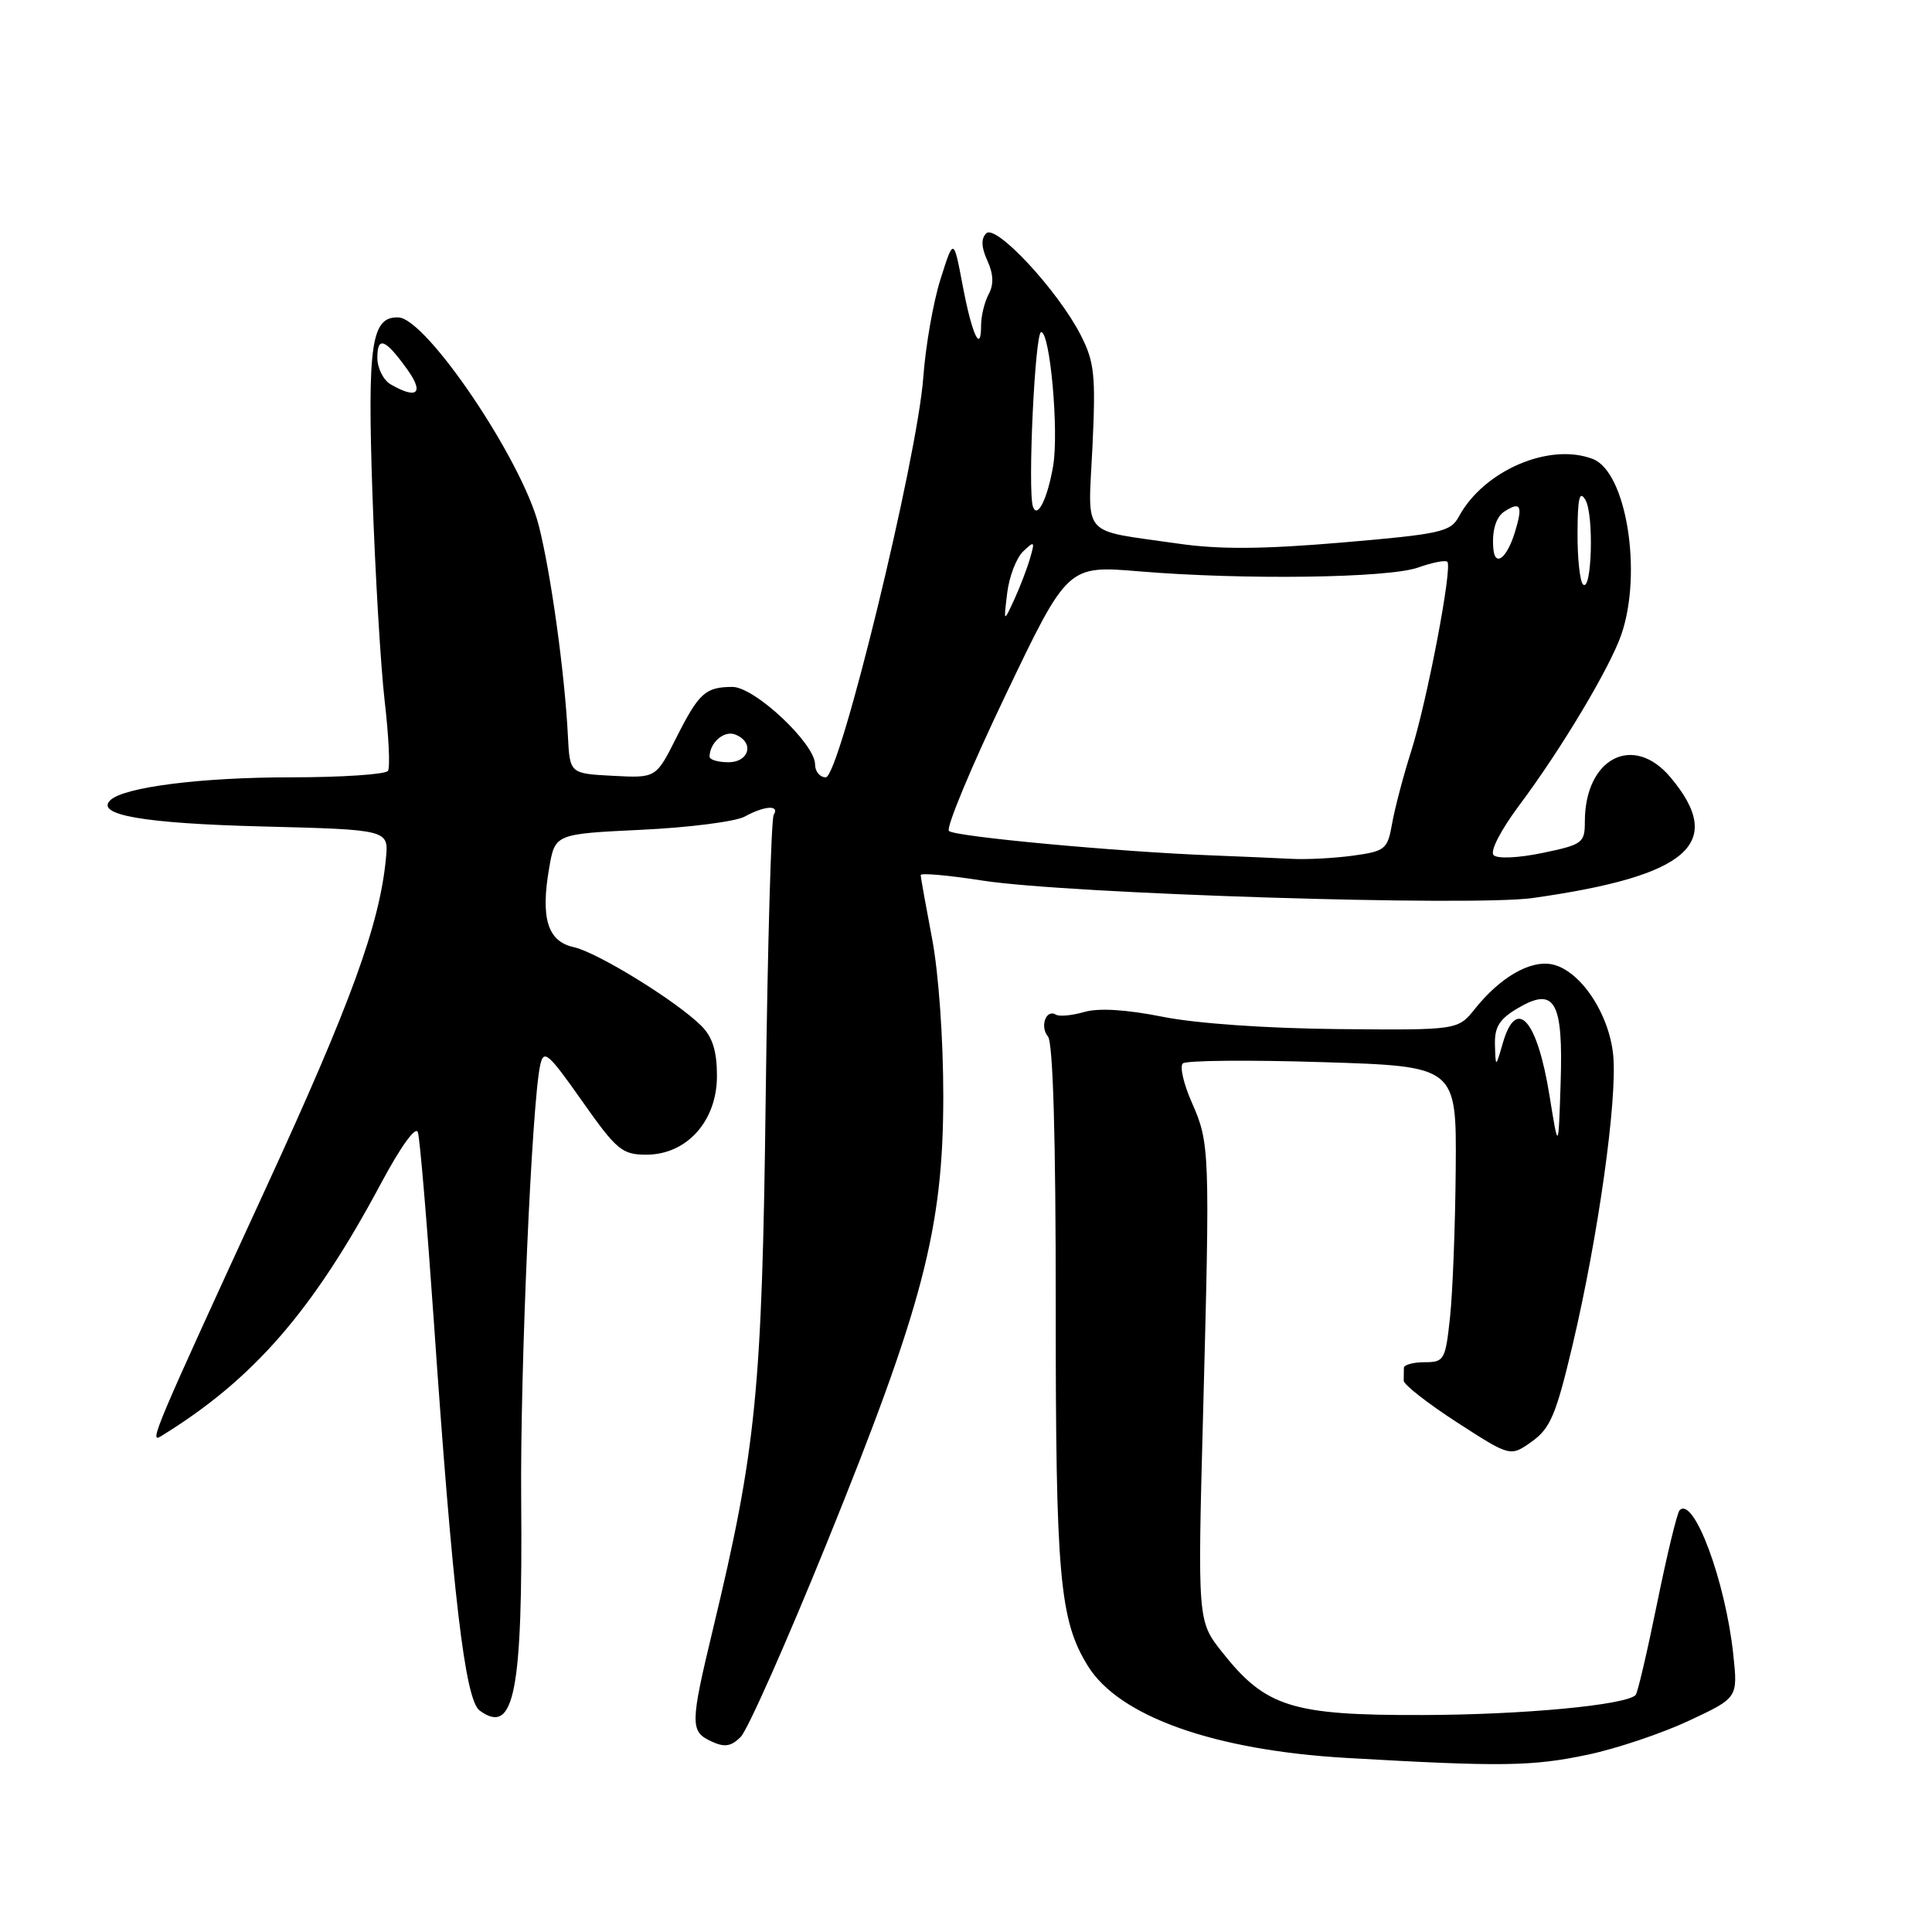 <?xml version="1.0" encoding="UTF-8" standalone="no"?>
<!DOCTYPE svg PUBLIC "-//W3C//DTD SVG 1.1//EN" "http://www.w3.org/Graphics/SVG/1.1/DTD/svg11.dtd" >
<svg xmlns="http://www.w3.org/2000/svg" xmlns:xlink="http://www.w3.org/1999/xlink" version="1.1" viewBox="0 0 256 256">
 <g >
 <path fill="currentColor"
d=" M 210.41 232.50 C 214.21 231.70 220.24 229.67 223.80 228.00 C 230.28 224.97 230.28 224.97 229.67 219.24 C 228.64 209.51 224.44 198.22 222.56 200.11 C 222.23 200.44 220.89 205.98 219.58 212.42 C 218.27 218.86 216.99 224.34 216.73 224.60 C 215.40 225.94 201.78 227.22 188.50 227.25 C 171.19 227.30 167.71 226.21 161.96 218.94 C 158.68 214.81 158.68 214.81 159.42 187.16 C 160.34 152.46 160.30 151.47 157.92 146.08 C 156.84 143.64 156.30 141.32 156.73 140.91 C 157.15 140.51 165.49 140.43 175.25 140.74 C 193.00 141.29 193.00 141.29 192.89 154.89 C 192.83 162.38 192.49 171.20 192.14 174.50 C 191.53 180.21 191.37 180.50 188.77 180.50 C 187.27 180.50 186.03 180.84 186.02 181.25 C 186.01 181.66 186.00 182.43 186.00 182.95 C 186.00 183.47 189.18 185.96 193.06 188.47 C 200.13 193.04 200.13 193.04 202.98 191.01 C 205.42 189.27 206.19 187.46 208.37 178.24 C 211.77 163.86 214.32 145.69 213.76 139.84 C 213.22 134.24 209.33 128.49 205.59 127.77 C 202.72 127.22 198.76 129.52 195.45 133.66 C 193.18 136.50 193.18 136.50 177.34 136.36 C 167.90 136.27 158.50 135.62 154.07 134.73 C 149.26 133.77 145.60 133.54 143.68 134.09 C 142.05 134.56 140.36 134.72 139.93 134.45 C 138.62 133.65 137.75 136.00 138.86 137.34 C 139.53 138.14 139.90 150.74 139.89 173.04 C 139.88 208.91 140.39 214.67 144.15 220.75 C 148.30 227.45 160.90 231.93 178.50 232.94 C 198.97 234.12 203.04 234.06 210.41 232.50 Z  M 109.54 204.50 C 122.30 173.02 124.98 162.80 124.99 145.34 C 125.00 137.74 124.37 128.86 123.50 124.34 C 122.68 120.03 122.00 116.25 122.00 115.95 C 122.00 115.65 125.71 115.98 130.25 116.69 C 141.54 118.44 195.03 120.13 203.11 118.99 C 223.78 116.07 228.71 111.75 221.34 102.99 C 216.41 97.13 210.00 100.46 210.00 108.88 C 210.00 111.69 209.69 111.92 204.39 113.02 C 201.16 113.69 198.41 113.81 197.91 113.31 C 197.40 112.80 198.87 109.97 201.37 106.62 C 206.89 99.24 213.31 88.49 214.83 84.10 C 217.66 75.89 215.50 62.53 211.06 60.82 C 205.31 58.60 196.60 62.35 193.30 68.46 C 192.21 70.48 190.90 70.77 177.80 71.89 C 167.32 72.78 161.53 72.82 156.11 72.03 C 143.03 70.14 144.17 71.45 144.76 59.14 C 145.20 49.71 145.02 47.96 143.21 44.42 C 140.21 38.53 131.96 29.64 130.68 30.92 C 129.98 31.62 130.02 32.76 130.83 34.53 C 131.64 36.31 131.70 37.70 131.00 38.99 C 130.45 40.02 130.00 41.87 130.00 43.10 C 130.00 46.96 128.78 44.32 127.55 37.78 C 126.36 31.50 126.36 31.50 124.62 37.00 C 123.66 40.02 122.64 45.88 122.34 50.00 C 121.56 60.70 111.25 103.00 109.42 103.00 C 108.64 103.00 108.00 102.23 108.00 101.29 C 108.00 98.53 99.97 91.00 97.04 91.02 C 93.46 91.04 92.61 91.81 89.59 97.80 C 86.92 103.10 86.92 103.10 81.21 102.80 C 75.50 102.50 75.50 102.50 75.25 97.50 C 74.83 89.16 72.98 75.84 71.38 69.60 C 69.16 60.92 56.50 42.18 52.79 42.06 C 49.20 41.94 48.67 45.54 49.35 65.47 C 49.71 75.94 50.44 88.28 50.97 92.89 C 51.51 97.51 51.71 101.67 51.41 102.14 C 51.12 102.61 45.31 103.00 38.49 103.00 C 26.68 103.00 16.49 104.29 14.64 106.01 C 12.54 107.98 19.02 109.11 34.76 109.51 C 51.50 109.94 51.50 109.94 51.14 113.72 C 50.32 122.45 46.50 132.94 35.20 157.50 C 20.52 189.40 19.72 191.29 21.29 190.33 C 33.56 182.80 41.43 173.76 50.52 156.74 C 53.10 151.92 55.09 149.16 55.37 150.03 C 55.64 150.84 56.58 162.07 57.48 175.00 C 59.99 211.36 61.62 225.25 63.56 226.66 C 68.15 230.02 69.27 224.28 69.06 198.69 C 68.91 181.68 70.47 146.14 71.58 141.13 C 72.04 139.00 72.63 139.50 77.12 145.88 C 81.71 152.40 82.43 153.00 85.65 153.00 C 91.00 153.00 95.00 148.55 95.00 142.58 C 95.00 139.29 94.42 137.42 92.94 135.94 C 89.66 132.66 79.18 126.20 76.02 125.50 C 72.56 124.74 71.61 121.67 72.77 115.00 C 73.55 110.50 73.55 110.50 85.02 109.95 C 91.34 109.65 97.48 108.86 98.68 108.20 C 101.32 106.75 103.35 106.63 102.52 107.97 C 102.19 108.51 101.71 125.32 101.46 145.34 C 100.98 184.26 100.22 191.95 94.48 215.83 C 91.44 228.48 91.43 229.43 94.25 230.74 C 96.01 231.56 96.86 231.43 98.15 230.15 C 99.06 229.24 104.18 217.70 109.54 204.50 Z  M 205.32 145.19 C 203.69 135.05 200.93 131.96 199.12 138.25 C 198.18 141.50 198.18 141.50 198.09 138.47 C 198.02 136.08 198.67 135.04 201.10 133.60 C 206.03 130.69 207.15 132.64 206.79 143.58 C 206.50 152.50 206.50 152.50 205.32 145.19 Z  M 160.50 113.34 C 148.05 112.86 126.52 110.86 125.74 110.11 C 125.32 109.71 128.69 101.62 133.22 92.15 C 141.46 74.91 141.46 74.91 150.98 75.71 C 164.84 76.86 183.96 76.60 187.91 75.20 C 189.79 74.53 191.53 74.19 191.78 74.44 C 192.48 75.15 189.11 92.84 187.00 99.50 C 185.95 102.80 184.81 107.13 184.46 109.13 C 183.86 112.54 183.56 112.79 179.27 113.38 C 176.77 113.72 173.10 113.91 171.11 113.80 C 169.12 113.70 164.35 113.49 160.50 113.34 Z  M 94.02 100.25 C 94.05 98.40 95.94 96.76 97.40 97.32 C 99.99 98.32 99.33 101.00 96.50 101.00 C 95.12 101.00 94.01 100.66 94.02 100.25 Z  M 133.46 78.57 C 133.72 76.41 134.67 73.93 135.57 73.07 C 137.08 71.63 137.15 71.70 136.48 74.00 C 136.08 75.38 135.13 77.85 134.37 79.50 C 132.98 82.50 132.98 82.50 133.46 78.57 Z  M 209.75 77.43 C 209.34 77.01 209.01 73.93 209.03 70.58 C 209.05 65.95 209.30 64.92 210.08 66.25 C 211.23 68.22 210.92 78.61 209.75 77.43 Z  M 197.88 72.75 C 197.66 70.36 198.21 68.50 199.35 67.77 C 201.50 66.39 201.81 67.00 200.74 70.50 C 199.68 73.95 198.11 75.19 197.88 72.75 Z  M 136.87 67.13 C 136.15 65.00 137.14 44.00 137.96 44.00 C 139.14 44.00 140.32 57.14 139.55 61.72 C 138.81 66.06 137.45 68.83 136.87 67.13 Z  M 51.75 50.92 C 50.79 50.36 50.00 48.77 50.00 47.39 C 50.00 44.46 51.08 44.91 54.02 49.03 C 56.23 52.13 55.24 52.95 51.75 50.92 Z "/>
</g>
</svg>